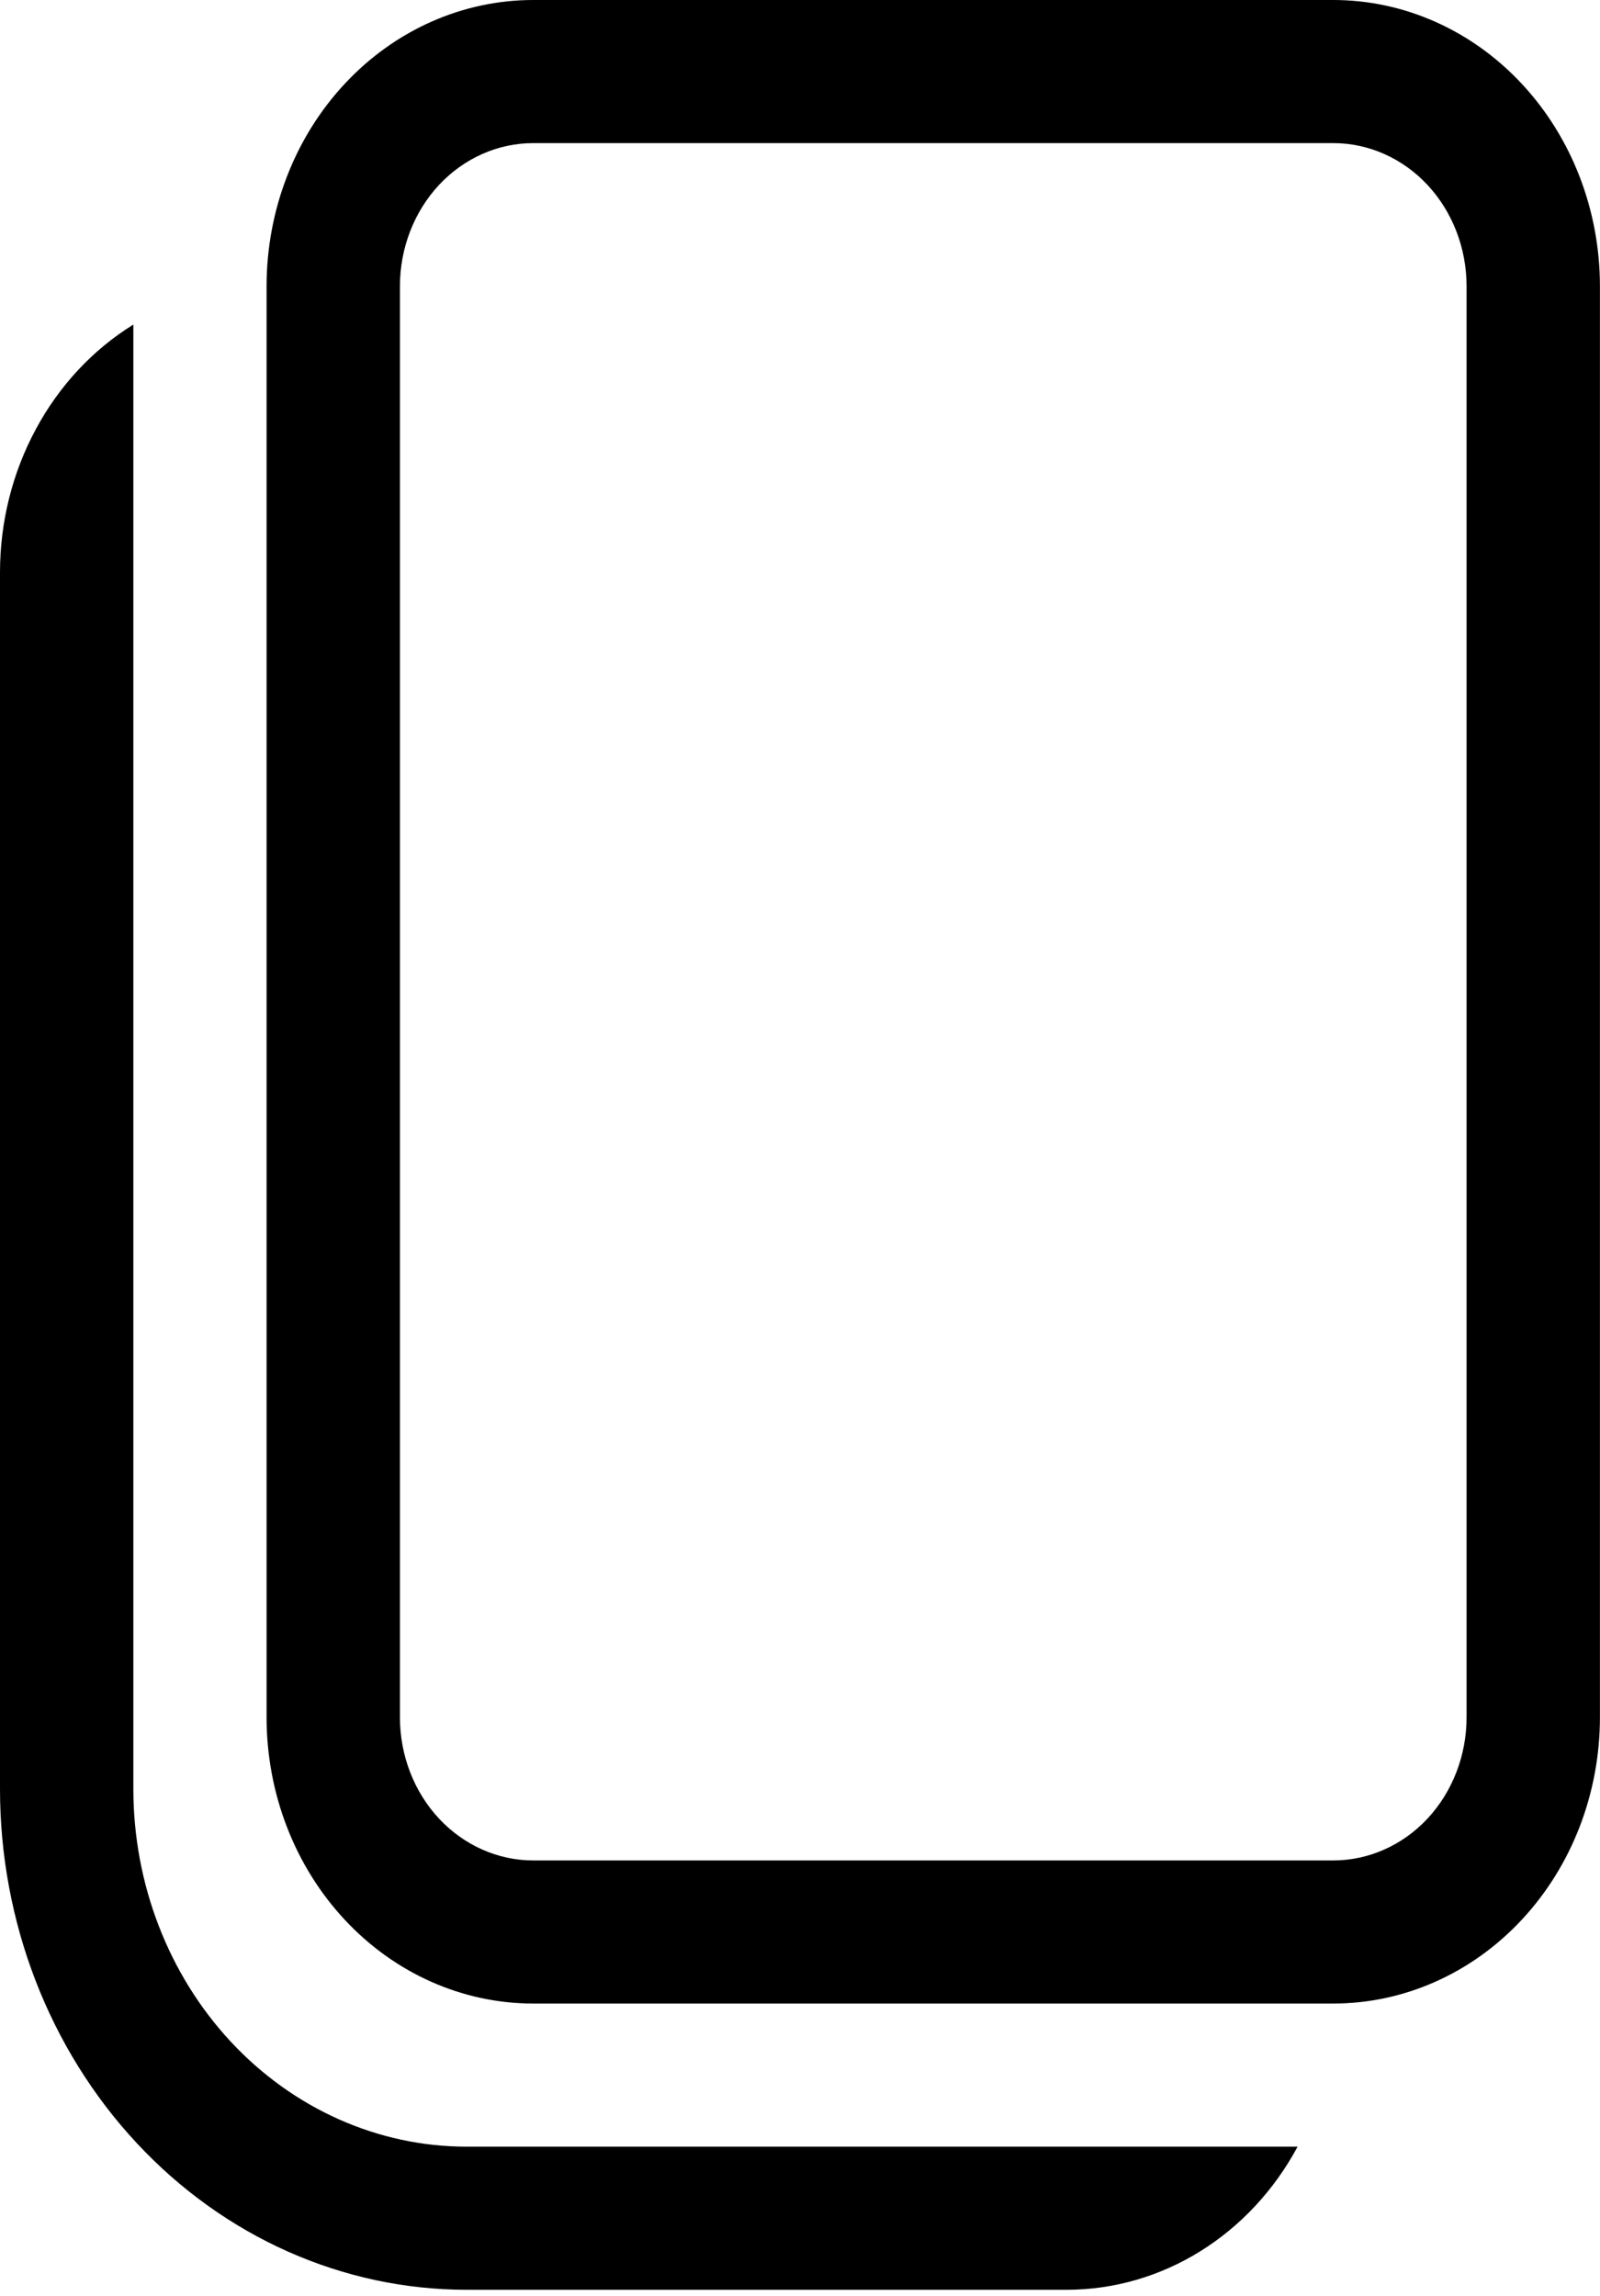 <svg width="23" height="33" viewBox="0 0 23 33" fill="none" xmlns="http://www.w3.org/2000/svg">
<path d="M7.665 0C6.649 0 5.674 0.433 4.955 1.205C4.236 1.976 3.832 3.023 3.832 4.114V24.683C3.832 25.774 4.236 26.821 4.955 27.592C5.674 28.364 6.649 28.797 7.665 28.797H19.166C20.182 28.797 21.157 28.364 21.876 27.592C22.595 26.821 22.999 25.774 22.999 24.683V4.114C22.999 3.023 22.595 1.976 21.876 1.205C21.157 0.433 20.182 0 19.166 0H7.665ZM5.749 4.114C5.749 3.568 5.951 3.045 6.31 2.659C6.67 2.274 7.157 2.057 7.665 2.057H19.166C19.674 2.057 20.162 2.274 20.521 2.659C20.88 3.045 21.082 3.568 21.082 4.114V24.683C21.082 25.229 20.88 25.752 20.521 26.138C20.162 26.523 19.674 26.74 19.166 26.74H7.665C7.157 26.74 6.67 26.523 6.31 26.138C5.951 25.752 5.749 25.229 5.749 24.683V4.114Z" fill="black"/>
<path d="M0 8.228C1.70939e-05 7.506 0.177 6.796 0.514 6.171C0.85 5.545 1.334 5.026 1.917 4.665V25.712C1.917 27.076 2.422 28.384 3.32 29.348C4.219 30.312 5.438 30.854 6.708 30.854H18.653C18.317 31.479 17.833 31.999 17.25 32.36C16.668 32.721 16.006 32.911 15.334 32.911H6.708C4.929 32.911 3.223 32.153 1.965 30.802C0.707 29.452 0 27.621 0 25.712V8.228Z" fill="black"/>
</svg>
